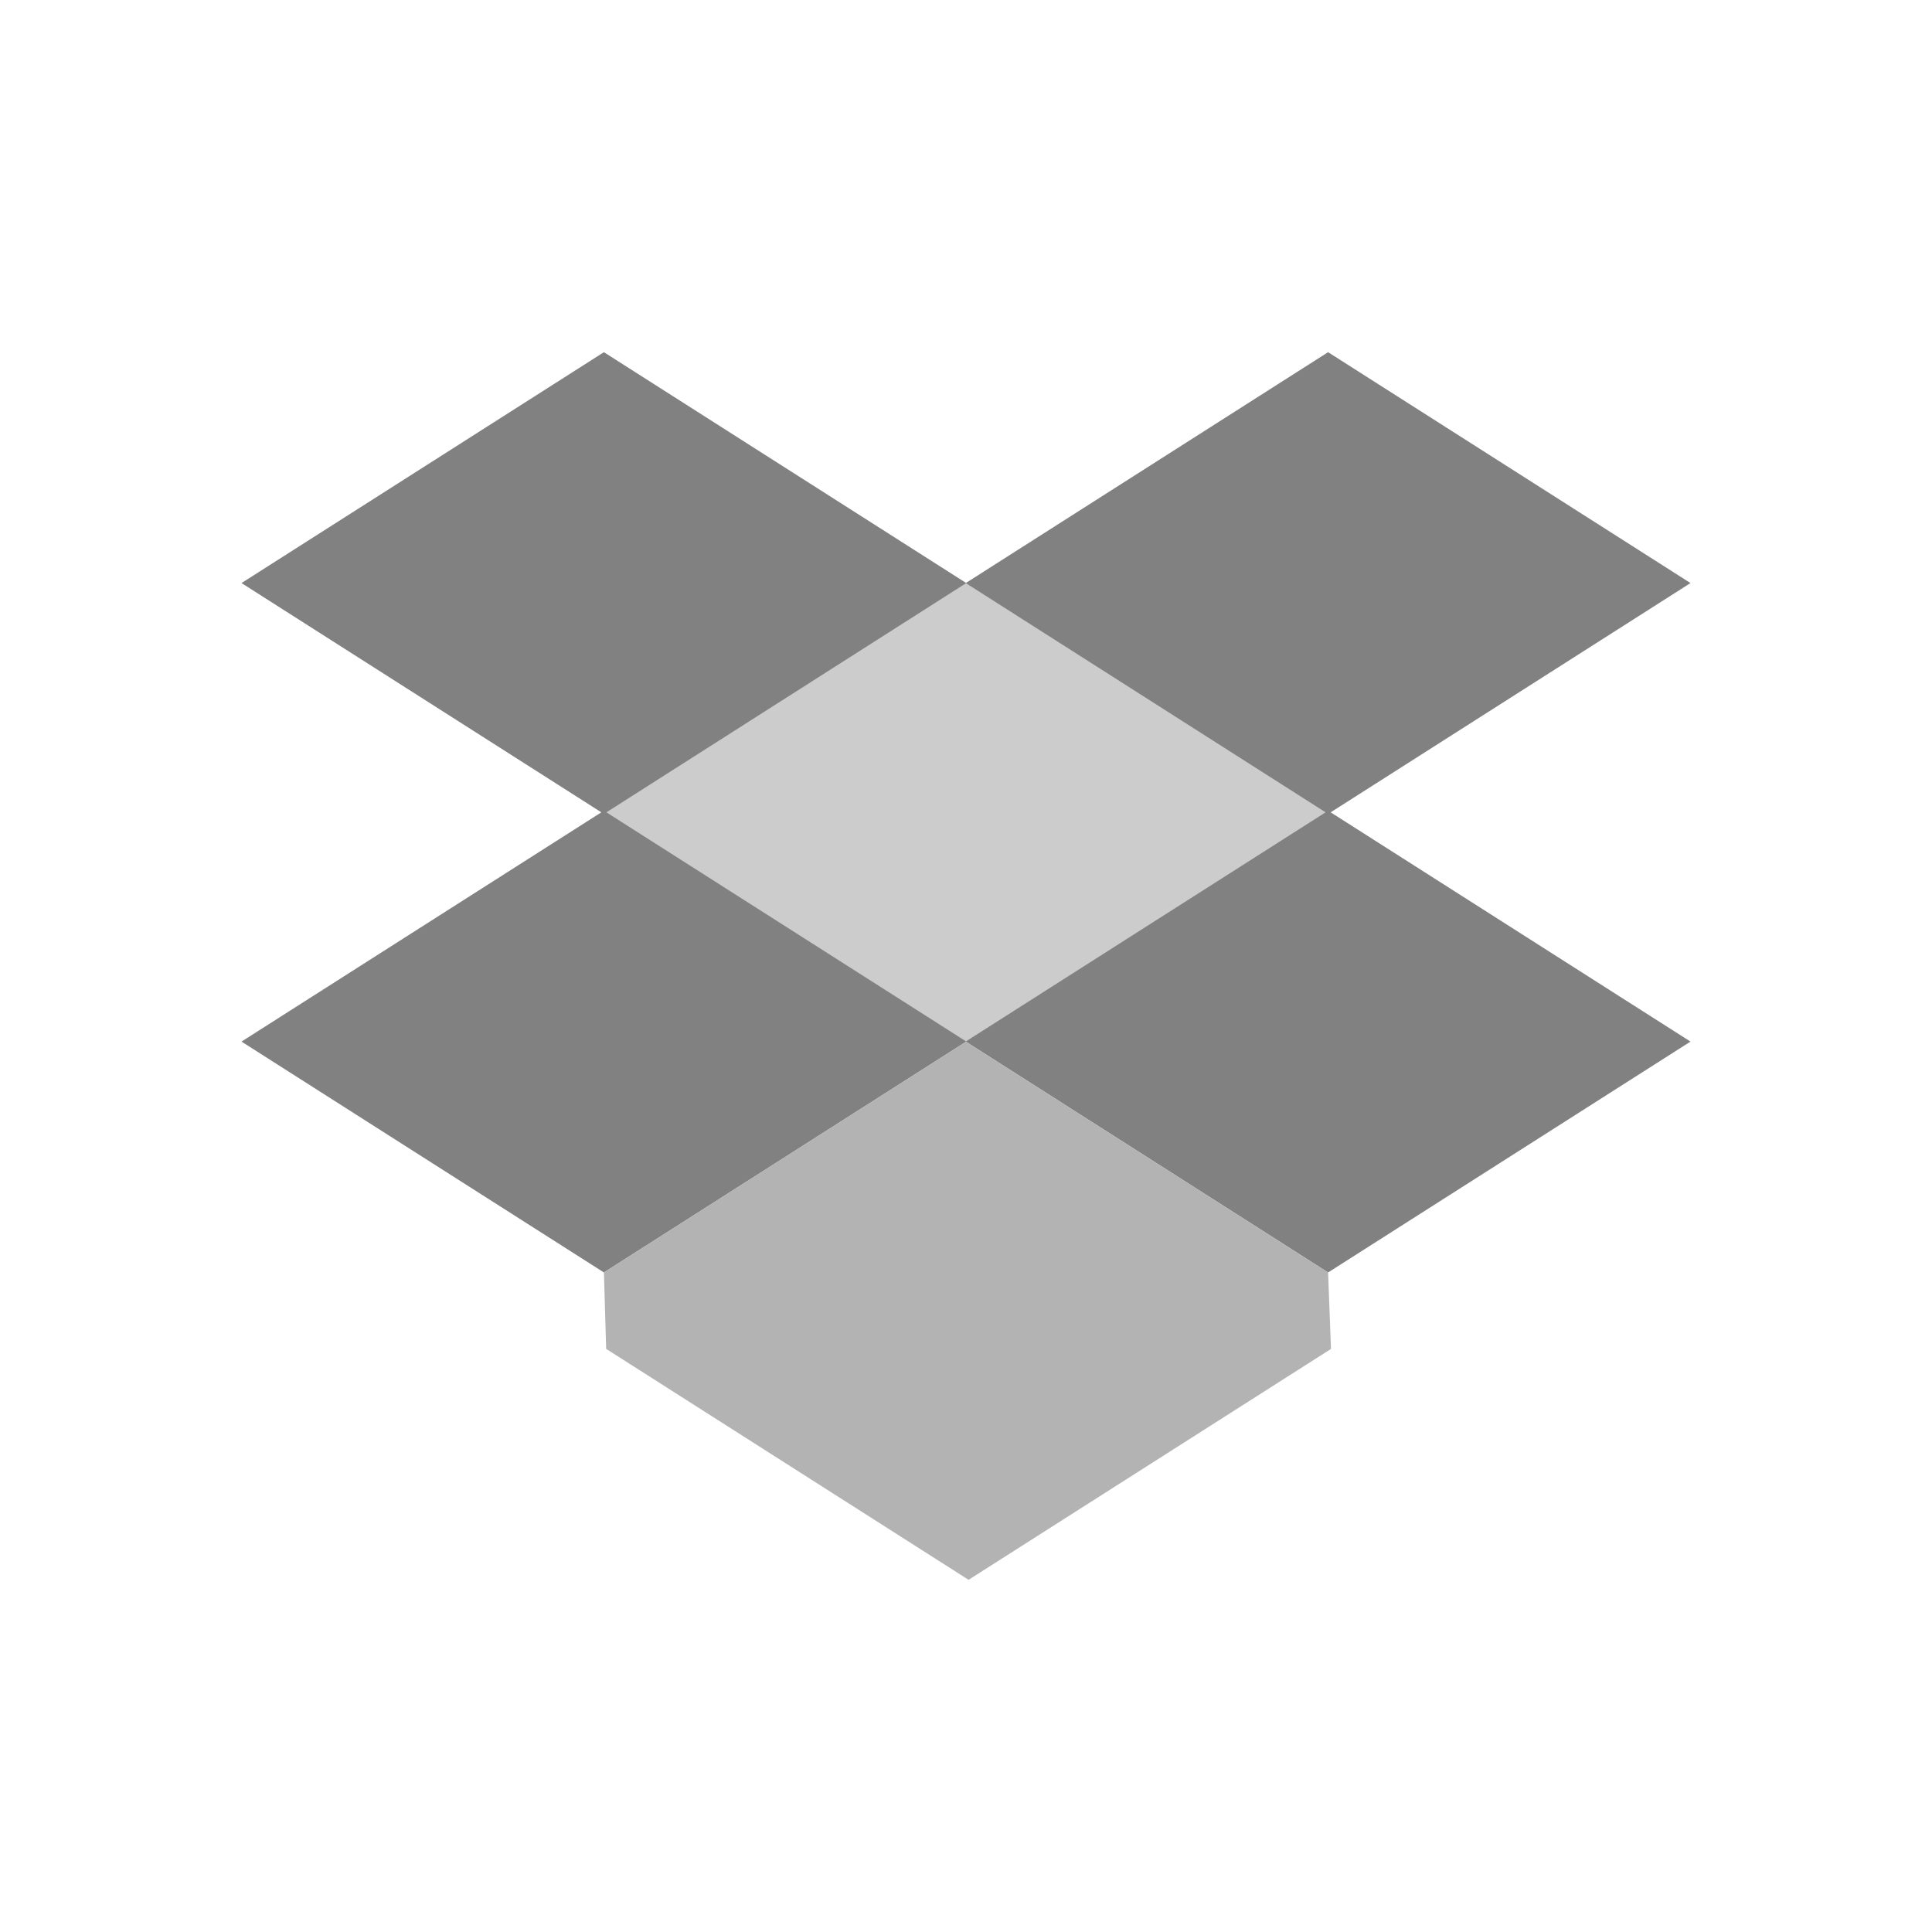 <svg xmlns="http://www.w3.org/2000/svg" width="24" height="24" fill="none" viewBox="0 0 24 24">
  <path fill="#818181" fill-rule="evenodd" d="M16.53 10.091L21 12.939l-4.502 2.868L12 12.941l-4.498 2.866L3 12.939l4.47-2.848L3 7.243l4.502-2.868L12 7.241l4.498-2.866L21 7.243l-4.47 2.848z" clip-rule="evenodd"/>
  <path fill="#CCC" fill-rule="evenodd" d="M16.467 10.091L12 7.245l-4.467 2.846L12 12.936l4.467-2.845z" clip-rule="evenodd"/>
  <path fill="#B3B3B3" fill-rule="evenodd" d="M7.53 16.757l-.028-.95L12 12.941l4.498 2.866.036.95-4.502 2.868-4.501-2.868z" clip-rule="evenodd"/>
</svg>

